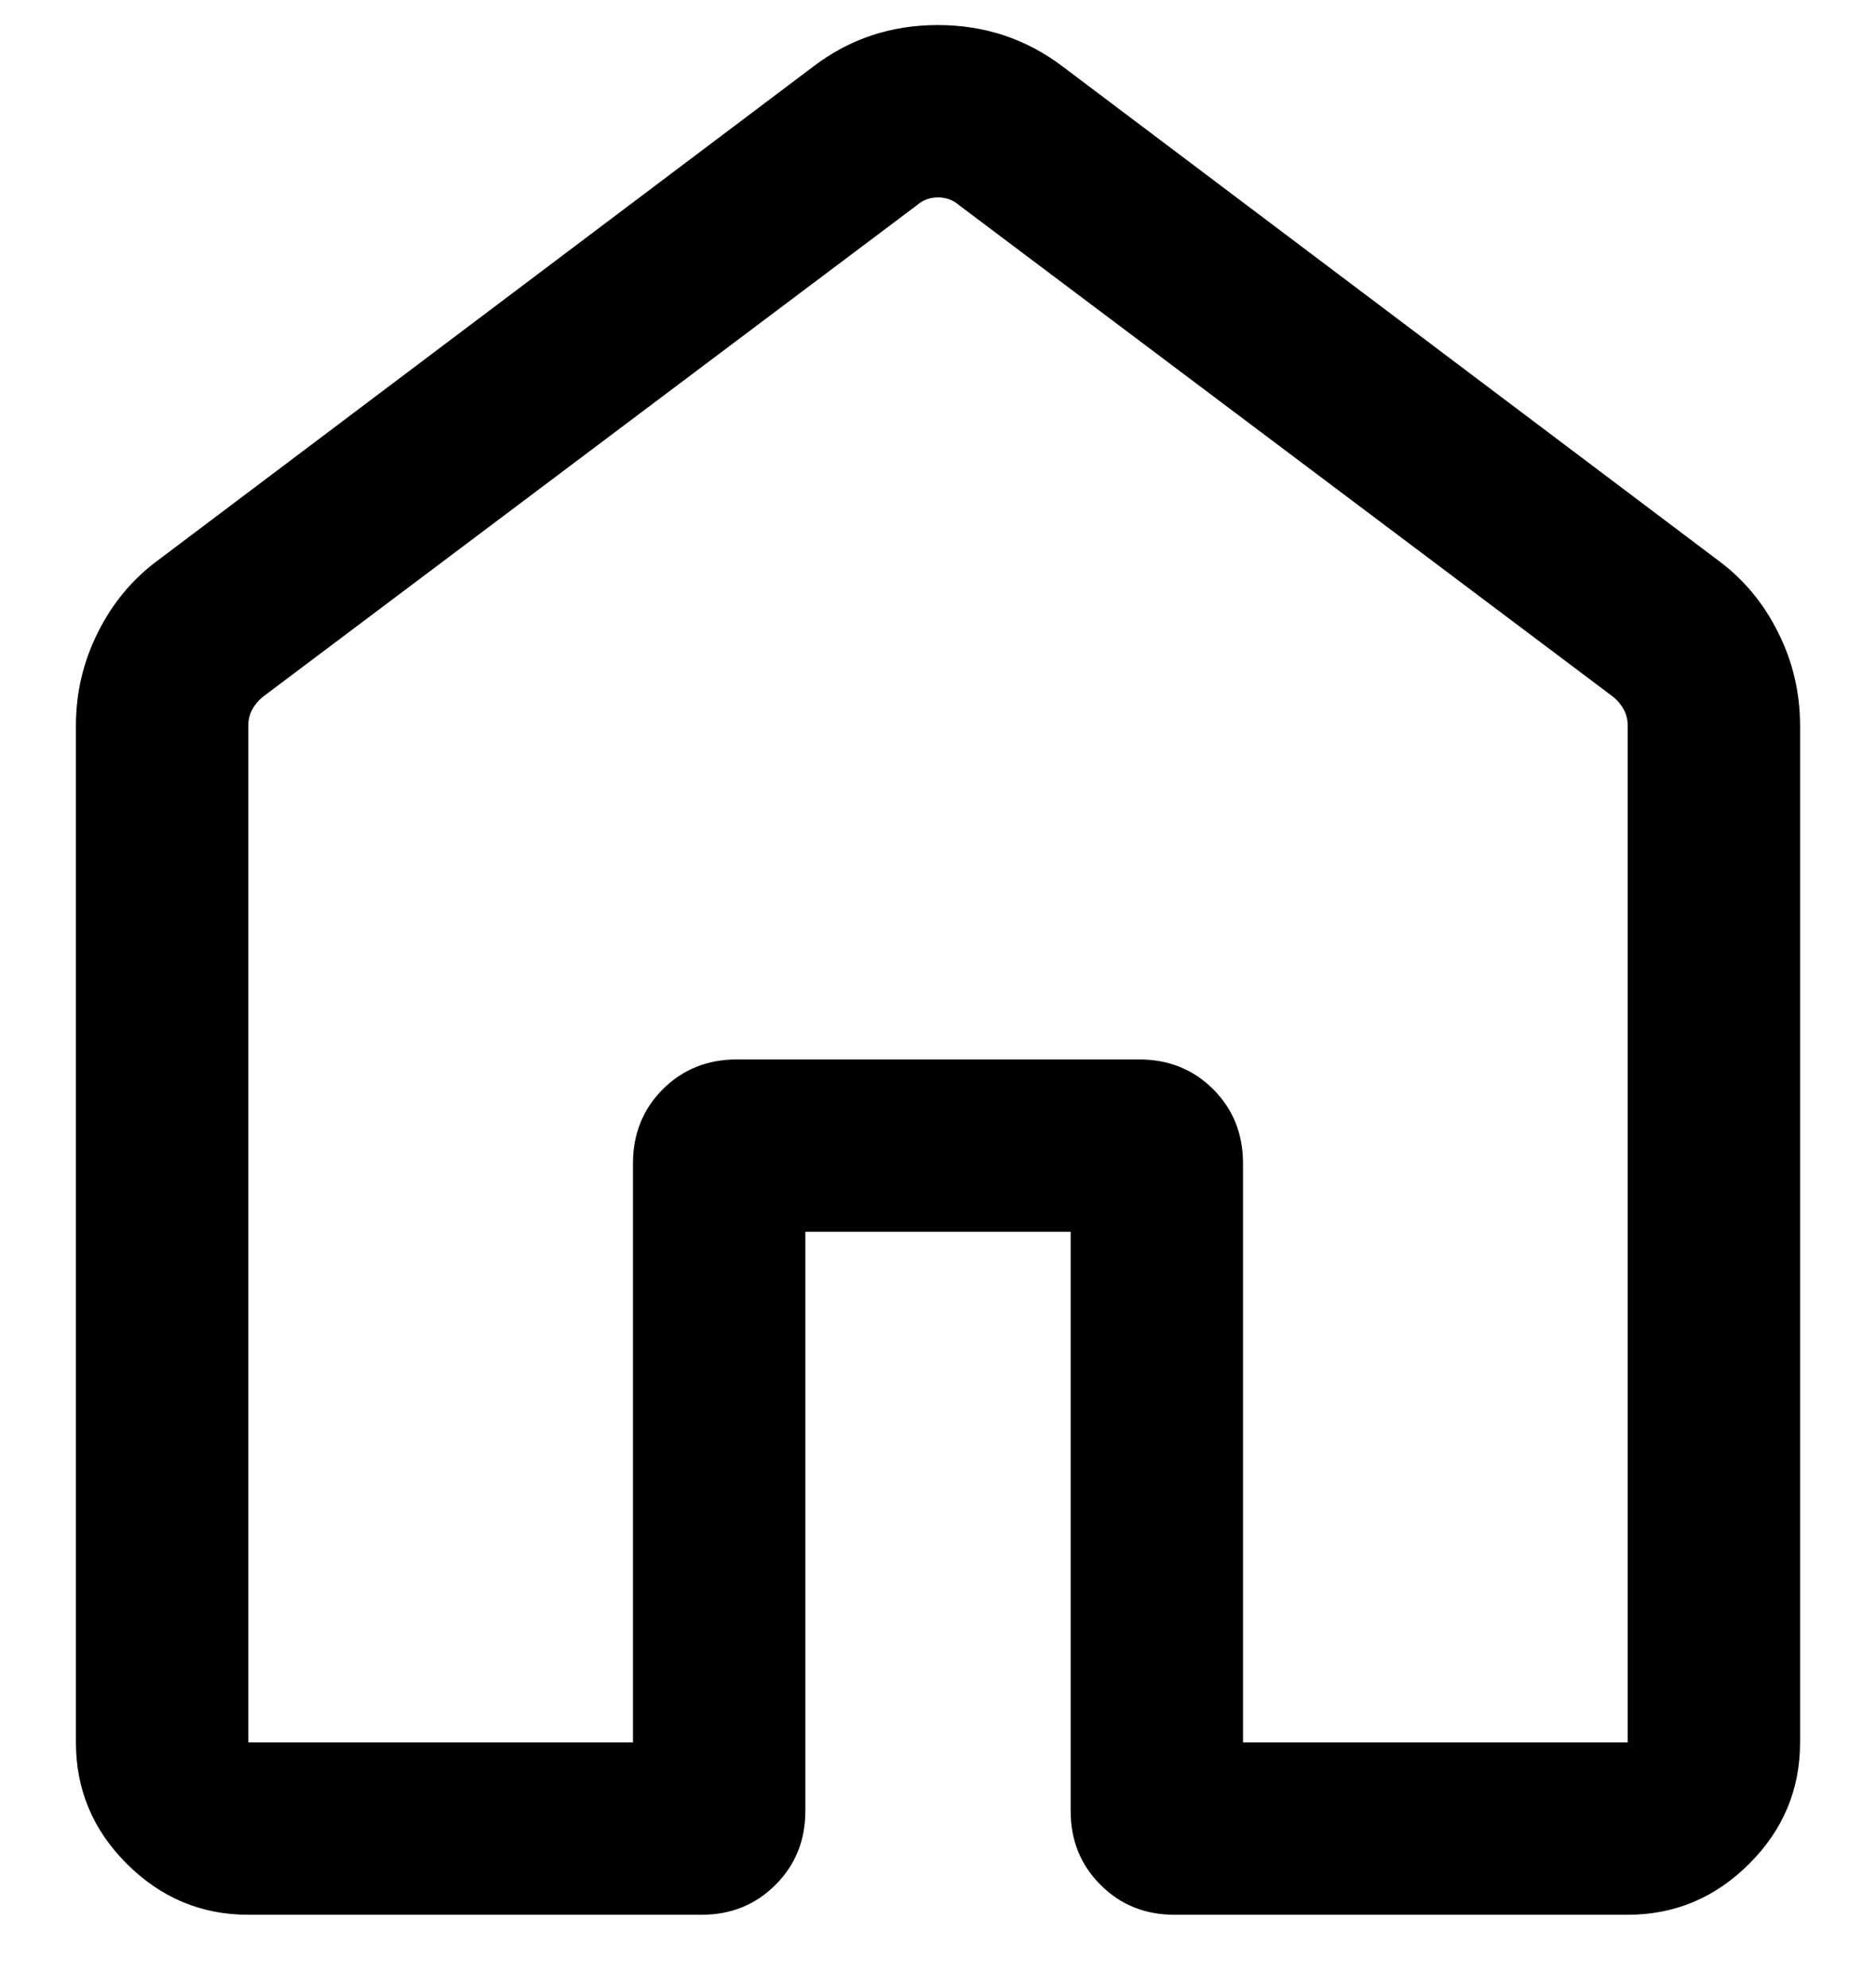 <svg width="17" height="18" viewBox="0 0 17 18" fill="none" xmlns="http://www.w3.org/2000/svg">
<path d="M2.25 15.792H5.736V10.543C5.736 10.277 5.826 10.053 6.006 9.872C6.187 9.692 6.41 9.602 6.677 9.602H10.323C10.59 9.602 10.813 9.692 10.994 9.872C11.174 10.053 11.264 10.277 11.264 10.543V15.792H14.75V6.577C14.75 6.524 14.738 6.475 14.715 6.432C14.691 6.388 14.66 6.35 14.62 6.317L8.69 1.859C8.637 1.813 8.573 1.789 8.5 1.789C8.427 1.789 8.363 1.813 8.31 1.859L2.38 6.317C2.34 6.35 2.308 6.388 2.285 6.432C2.262 6.475 2.25 6.524 2.25 6.577V15.792ZM0.688 15.792V6.577C0.688 6.279 0.754 5.996 0.888 5.73C1.021 5.463 1.205 5.243 1.441 5.071L7.37 0.603C7.699 0.352 8.075 0.227 8.498 0.227C8.921 0.227 9.299 0.352 9.63 0.603L15.559 5.071C15.795 5.243 15.979 5.463 16.112 5.73C16.246 5.996 16.312 6.279 16.312 6.577V15.792C16.312 16.218 16.159 16.585 15.851 16.892C15.543 17.2 15.176 17.354 14.75 17.354H10.643C10.377 17.354 10.153 17.264 9.973 17.083C9.792 16.903 9.702 16.679 9.702 16.413V11.164H7.298V16.413C7.298 16.679 7.208 16.903 7.027 17.083C6.847 17.264 6.623 17.354 6.357 17.354H2.25C1.824 17.354 1.457 17.2 1.149 16.892C0.841 16.585 0.688 16.218 0.688 15.792Z" fill="black"/>
</svg>
